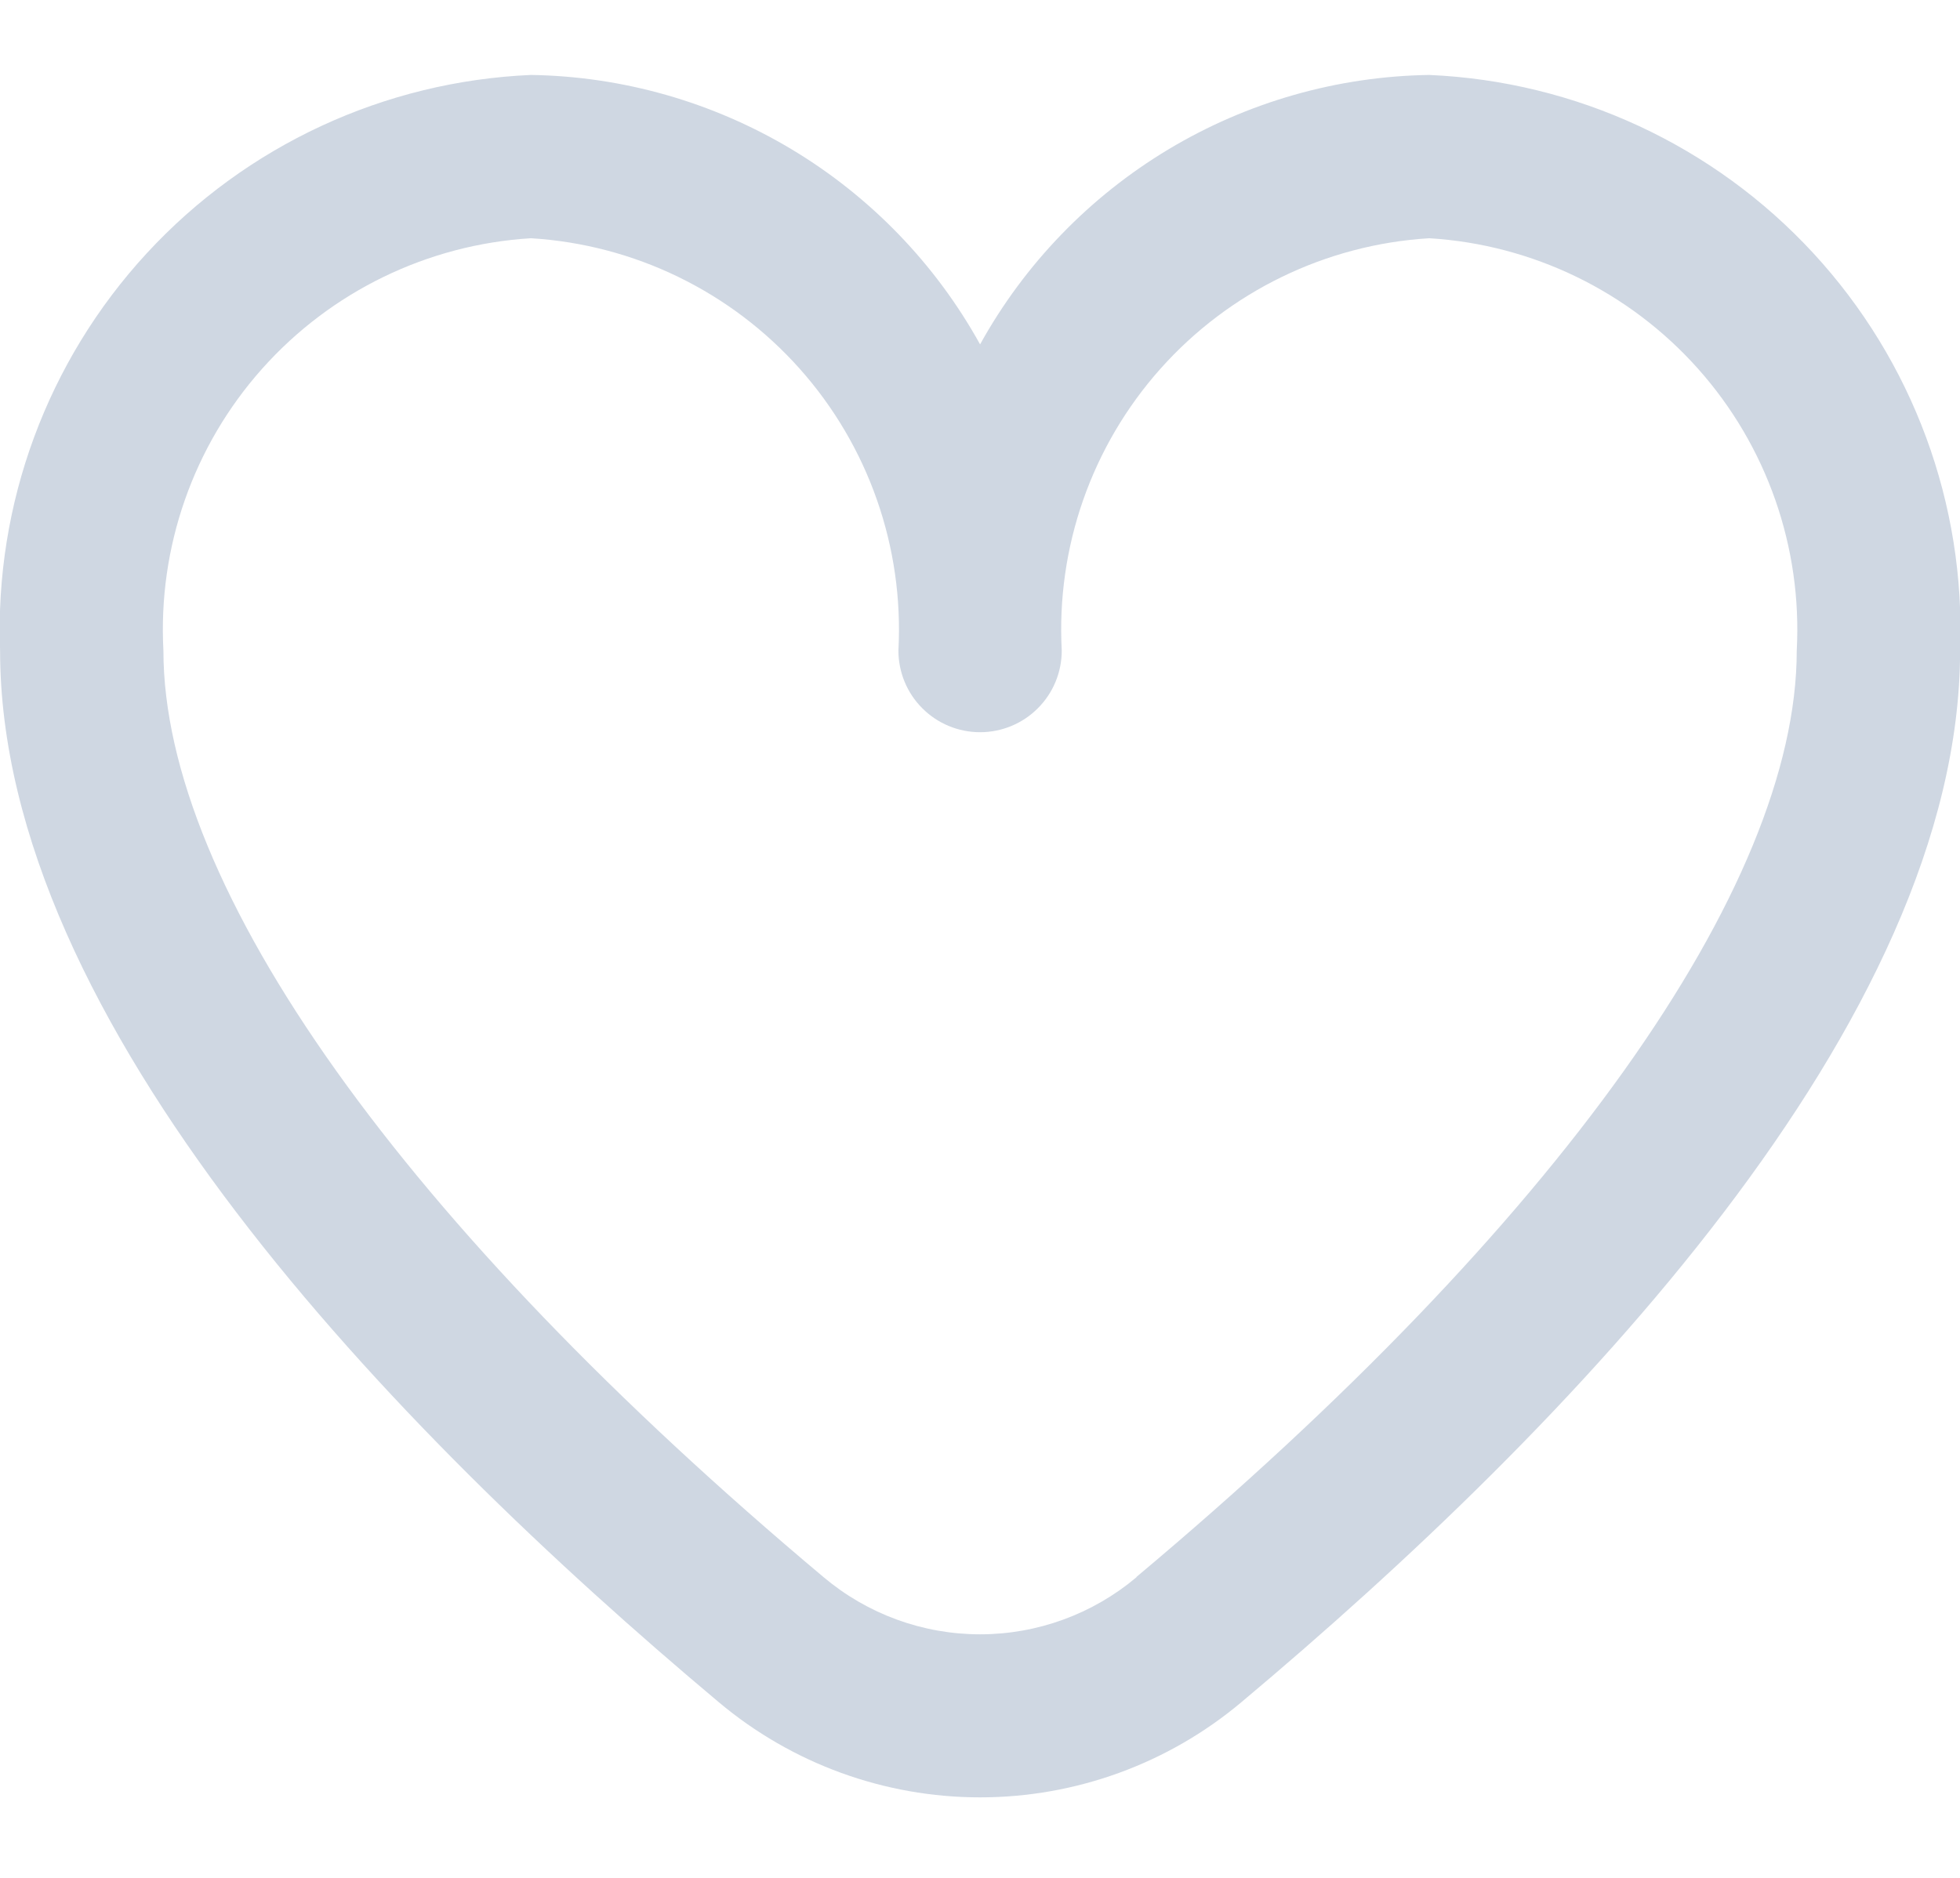 <svg width="24" height="23" viewBox="0 0 24 23" fill="none" xmlns="http://www.w3.org/2000/svg">
<path d="M17.501 0.918C16.375 0.935 15.273 1.25 14.308 1.829C13.342 2.409 12.546 3.233 12.001 4.218C11.456 3.233 10.66 2.409 9.694 1.829C8.728 1.25 7.627 0.935 6.501 0.918C4.706 0.996 3.015 1.781 1.797 3.102C0.579 4.423 -0.067 6.172 0.001 7.968C0.001 12.515 4.787 17.481 8.801 20.848C9.697 21.601 10.83 22.014 12.001 22.014C13.172 22.014 14.305 21.601 15.201 20.848C19.215 17.481 24.001 12.515 24.001 7.968C24.069 6.172 23.423 4.423 22.205 3.102C20.987 1.781 19.296 0.996 17.501 0.918ZM13.916 19.318C13.38 19.769 12.702 20.017 12.001 20.017C11.3 20.017 10.622 19.769 10.086 19.318C4.948 15.007 2.001 10.871 2.001 7.968C1.933 6.703 2.367 5.462 3.21 4.516C4.053 3.57 5.236 2.995 6.501 2.918C7.766 2.995 8.949 3.57 9.792 4.516C10.635 5.462 11.069 6.703 11.001 7.968C11.001 8.233 11.106 8.488 11.294 8.675C11.481 8.863 11.736 8.968 12.001 8.968C12.266 8.968 12.521 8.863 12.708 8.675C12.896 8.488 13.001 8.233 13.001 7.968C12.933 6.703 13.367 5.462 14.21 4.516C15.053 3.57 16.236 2.995 17.501 2.918C18.766 2.995 19.949 3.57 20.792 4.516C21.635 5.462 22.069 6.703 22.001 7.968C22.001 10.871 19.054 15.007 13.916 19.314V19.318Z" fill="#CFD7E2"/>
</svg>
